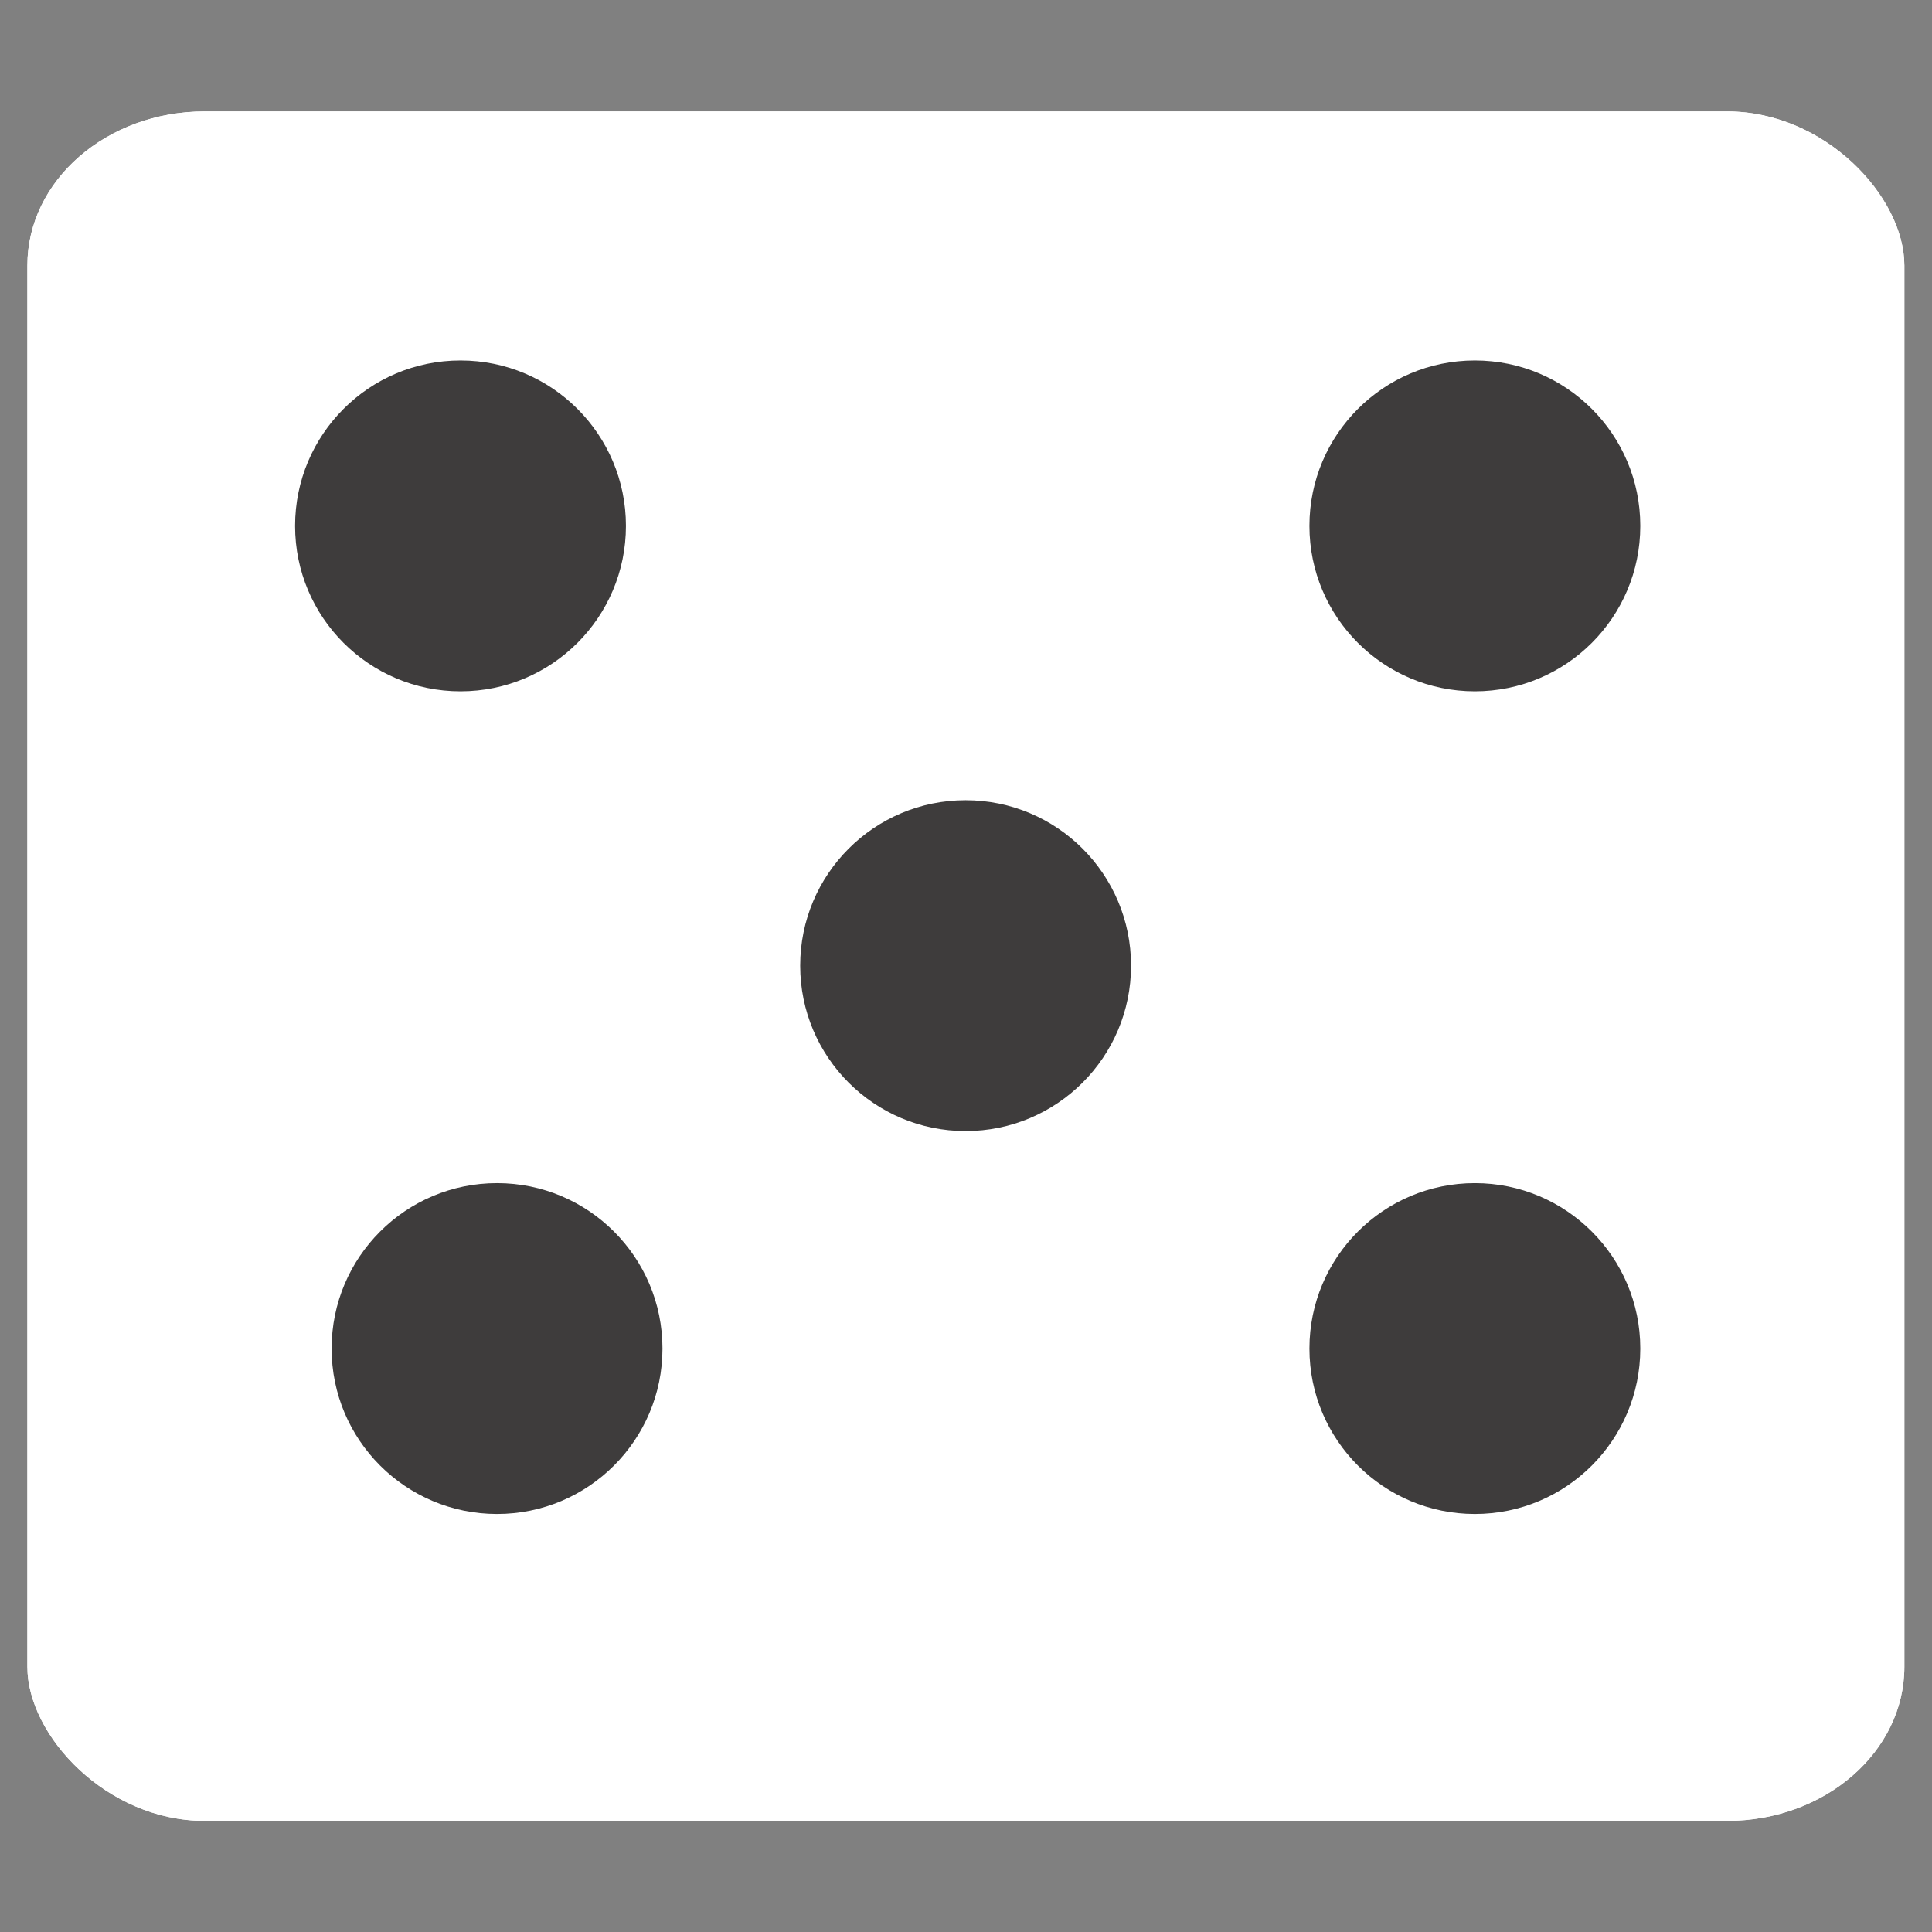 <svg id="facefive" xmlns="http://www.w3.org/2000/svg" xmlns:xlink="http://www.w3.org/1999/xlink" viewBox="0 0 300 300" shape-rendering="geometricPrecision" text-rendering="geometricPrecision"><rect x="0" y="0" width="300" height="300" fill="#808080" stroke="none"/><g id="facefive-u-facefour" transform="matrix(4.218 0 0 4.218-482.759-412.048)"><rect id="facefive-s-rect1" width="84.679" height="88.76" rx="8" ry="8" transform="matrix(.816 0 0 0.709 115.46 101.79)" fill="#fff" stroke-width="0"/><ellipse id="facefive-s-ellipse1" rx="30" ry="30" transform="matrix(.203 0 0 0.203 132.75 117.048)" fill="#3e3c3c" stroke-width="0"/><ellipse id="facefive-s-ellipse2" rx="30" ry="30" transform="matrix(.203 0 0 0.203 168.747 147.333)" fill="#3e3c3c" stroke-width="0"/><ellipse id="facefive-s-ellipse3" rx="30" ry="30" transform="matrix(.203 0 0 0.203 132.75 147.333)" fill="#3e3c3c" stroke-width="0"/><ellipse id="facefive-s-ellipse4" rx="30" ry="30" transform="matrix(.203 0 0 0.203 168.747 117.048)" fill="#3e3c3c" stroke-width="0"/></g><g id="facefive-u-facefour2" transform="matrix(4.218 0 0 4.218-482.759-412.048)"><rect id="facefive-s-rect2" width="84.679" height="88.76" rx="8" ry="8" transform="matrix(.816 0 0 0.709 115.46 101.79)" fill="#fff" stroke-width="0"/><ellipse id="facefive-s-ellipse5" rx="30" ry="30" transform="matrix(.203 0 0 0.203 131.405 117.048)" fill="#3e3c3c" stroke-width="0"/><ellipse id="facefive-s-ellipse6" rx="30" ry="30" transform="matrix(.203 0 0 0.203 150 133.237)" fill="#3e3c3c" stroke-width="0"/><ellipse id="facefive-s-ellipse7" rx="30" ry="30" transform="matrix(.203 0 0 0.203 168.747 147.333)" fill="#3e3c3c" stroke-width="0"/><ellipse id="facefive-s-ellipse8" rx="30" ry="30" transform="matrix(.203 0 0 0.203 132.75 147.333)" fill="#3e3c3c" stroke-width="0"/><ellipse id="facefive-s-ellipse9" rx="30" ry="30" transform="matrix(.203 0 0 0.203 168.747 117.048)" fill="#3e3c3c" stroke-width="0"/></g></svg>
